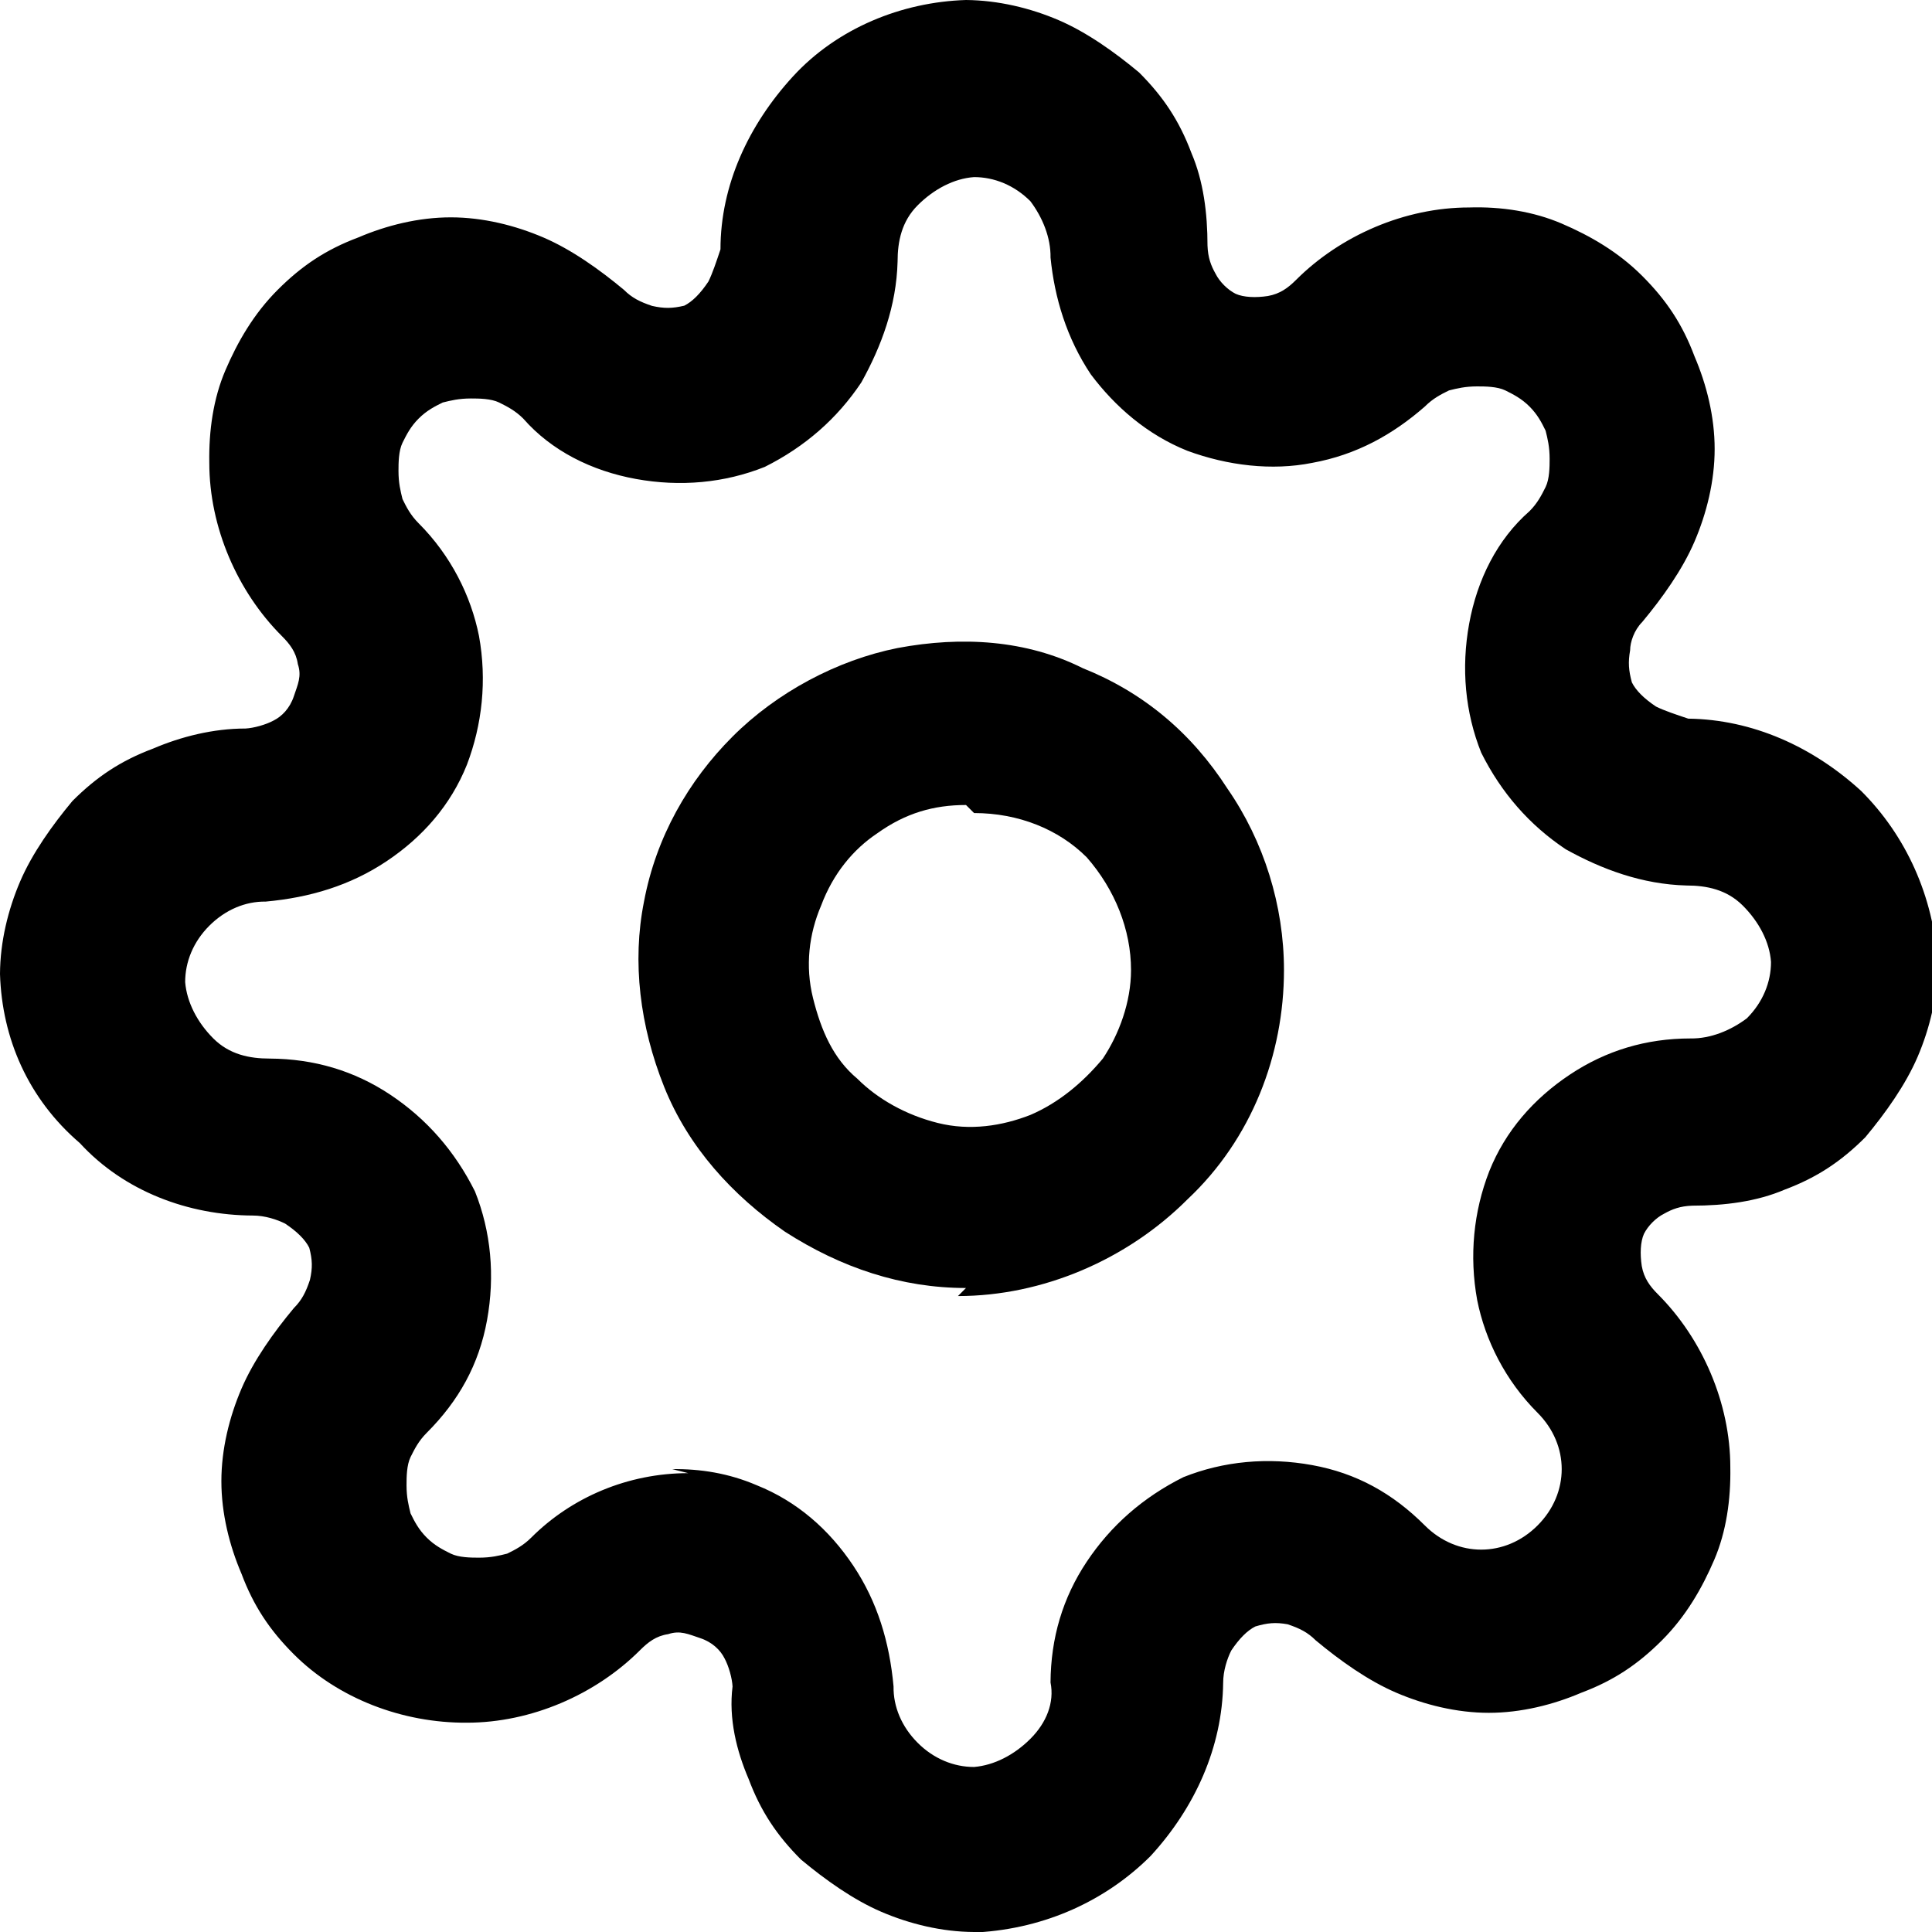 <?xml version="1.0" encoding="UTF-8" standalone="no"?>
<!-- Uploaded to: SVG Repo, www.svgrepo.com, Generator: SVG Repo Mixer Tools -->

<svg
   width="16"
   height="16"
   viewBox="0 0 0.48 0.48"
   fill="none"
   version="1.1"
   id="svg2"
   sodipodi:docname="estado-da-maquina.svg"
   inkscape:version="1.3.2 (091e20ef0f, 2023-11-25)"
   xmlns:inkscape="http://www.inkscape.org/namespaces/inkscape"
   xmlns:sodipodi="http://sodipodi.sourceforge.net/DTD/sodipodi-0.dtd"
   xmlns="http://www.w3.org/2000/svg"
   xmlns:svg="http://www.w3.org/2000/svg">
  <defs
     id="defs2" />
  <sodipodi:namedview
     id="namedview2"
     pagecolor="#505050"
     bordercolor="#ffffff"
     borderopacity="1"
     inkscape:showpageshadow="0"
     inkscape:pageopacity="0"
     inkscape:pagecheckerboard="1"
     inkscape:deskcolor="#505050"
     inkscape:zoom="11.92182"
     inkscape:cx="17.36312"
     inkscape:cy="20.760253"
     inkscape:window-width="1920"
     inkscape:window-height="1052"
     inkscape:window-x="0"
     inkscape:window-y="0"
     inkscape:window-maximized="1"
     inkscape:current-layer="svg2" />
  <path
     d="m 0.24,0.32 c -0.016,0 -0.031,-0.005 -0.045,-0.014 -0.013,-0.009 -0.024,-0.021 -0.03,-0.036 -0.006,-0.015 -0.008,-0.031 -0.005,-0.046 0.003,-0.016 0.011,-0.03 0.022,-0.041 0.011,-0.011 0.026,-0.019 0.041,-0.022 0.016,-0.003 0.032,-0.002 0.046,0.005 0.015,0.006 0.027,0.016 0.036,0.03 0.009,0.013 0.014,0.029 0.014,0.045 0,0.021 -0.008,0.042 -0.024,0.057 -0.015,0.015 -0.036,0.024 -0.057,0.024 z m 0,-0.12 c -0.008,0 -0.015,0.002 -0.022,0.007 -0.006,0.004 -0.011,0.01 -0.014,0.018 -0.003,0.007 -0.004,0.015 -0.002,0.023 0.002,0.008 0.005,0.015 0.011,0.02 0.005,0.005 0.012,0.009 0.02,0.011 0.008,0.002 0.016,7.378e-4 0.023,-0.002 0.007,-0.003 0.013,-0.008 0.018,-0.014 0.004,-0.006 0.007,-0.014 0.007,-0.022 0,-0.01 -0.004,-0.02 -0.011,-0.028 -0.007,-0.007 -0.017,-0.011 -0.028,-0.011 z"
     fill="#000000"
     id="path1"
     style="stroke-width:0.027" />
  <path
     d="m 0.242,0.48 c -0.008,-3.57e-5 -0.016,-0.002 -0.023,-0.005 -0.007,-0.003 -0.014,-0.008 -0.02,-0.013 -0.006,-0.006 -0.01,-0.012 -0.013,-0.02 -0.003,-0.007 -0.005,-0.015 -0.004,-0.023 -1.084e-4,-0.002 -9.125e-4,-0.005 -0.002,-0.007 -0.001,-0.002 -0.003,-0.004 -0.006,-0.005 -0.003,-0.001 -0.005,-0.002 -0.008,-0.001 -0.003,4.388e-4 -0.005,0.002 -0.007,0.004 -0.011,0.011 -0.027,0.018 -0.043,0.018 -0.016,1.043e-4 -0.032,-0.006 -0.043,-0.017 -0.006,-0.006 -0.01,-0.012 -0.013,-0.02 -0.003,-0.007 -0.005,-0.015 -0.005,-0.023 0,-0.008 0.002,-0.016 0.005,-0.023 0.003,-0.007 0.008,-0.014 0.013,-0.02 0.002,-0.002 0.003,-0.004 0.004,-0.007 6.806e-4,-0.003 6.238e-4,-0.005 -1.644e-4,-0.008 -0.001,-0.002 -0.003,-0.004 -0.006,-0.006 -0.002,-0.001 -0.005,-0.002 -0.008,-0.002 -0.016,-6.31e-5 -0.032,-0.006 -0.043,-0.018 C 0.007,0.273 4.98e-4,0.258 0,0.242 c 3.6e-5,-0.008 0.002,-0.016 0.005,-0.023 0.003,-0.007 0.008,-0.014 0.013,-0.02 0.006,-0.006 0.012,-0.01 0.02,-0.013 0.007,-0.003 0.015,-0.005 0.023,-0.005 0.002,-1.084e-4 0.005,-9.12e-4 0.007,-0.002 0.002,-0.001 0.004,-0.003 0.005,-0.006 0.001,-0.003 0.002,-0.005 0.001,-0.008 -4.396e-4,-0.003 -0.002,-0.005 -0.004,-0.007 -0.011,-0.011 -0.018,-0.027 -0.018,-0.043 -1.403e-4,-0.008 0.001,-0.016 0.004,-0.023 0.003,-0.007 0.007,-0.014 0.013,-0.02 0.006,-0.006 0.012,-0.01 0.02,-0.013 0.007,-0.003 0.015,-0.005 0.023,-0.005 0.008,0 0.016,0.002 0.023,0.005 0.007,0.003 0.014,0.008 0.02,0.013 0.002,0.002 0.004,0.003 0.007,0.004 0.003,6.722e-4 0.005,6.547e-4 0.008,-5.13e-5 0.002,-0.001 0.004,-0.003 0.006,-0.006 0.001,-0.002 0.002,-0.005 0.003,-0.008 C 0.179,0.046 0.186,0.031 0.197,0.019 0.208,0.007 0.224,5e-4 0.24,0 c 0.008,7.16e-5 0.016,0.002 0.023,0.005 0.007,0.003 0.014,0.008 0.02,0.013 0.006,0.006 0.01,0.012 0.013,0.02 0.003,0.007 0.004,0.015 0.004,0.023 1.043e-4,0.003 8.7e-4,0.005 0.002,0.007 0.001,0.002 0.003,0.004 0.005,0.005 0.002,8.889e-4 0.005,0.001 0.008,5.436e-4 0.003,-5.338e-4 0.005,-0.002 0.007,-0.004 0.011,-0.011 0.027,-0.018 0.043,-0.018 0.008,-2.516e-4 0.016,0.001 0.023,0.004 0.007,0.003 0.014,0.007 0.02,0.013 0.006,0.006 0.01,0.012 0.013,0.02 0.003,0.007 0.005,0.015 0.005,0.023 0,0.008 -0.002,0.016 -0.005,0.023 -0.003,0.007 -0.008,0.014 -0.013,0.02 -0.002,0.002 -0.003,0.005 -0.003,0.007 -5.269e-4,0.003 -3.787e-4,0.005 4.364e-4,0.008 0.001,0.002 0.003,0.004 0.006,0.006 0.002,0.001 0.005,0.002 0.008,0.003 0.016,2.044e-4 0.031,0.007 0.043,0.018 0.011,0.011 0.018,0.026 0.019,0.043 -7.14e-5,0.008 -0.002,0.016 -0.005,0.023 -0.003,0.007 -0.008,0.014 -0.013,0.02 -0.006,0.006 -0.012,0.01 -0.02,0.013 -0.007,0.003 -0.015,0.004 -0.023,0.004 -0.003,1.042e-4 -0.005,8.694e-4 -0.007,0.002 -0.002,0.001 -0.004,0.003 -0.005,0.005 -8.892e-4,0.002 -0.001,0.005 -5.434e-4,0.008 5.324e-4,0.003 0.002,0.005 0.004,0.007 0.011,0.011 0.018,0.027 0.018,0.043 1.4e-4,0.008 -0.001,0.016 -0.004,0.023 -0.003,0.007 -0.007,0.014 -0.013,0.02 -0.006,0.006 -0.012,0.01 -0.02,0.013 -0.007,0.003 -0.015,0.005 -0.023,0.005 -0.008,0 -0.016,-0.002 -0.023,-0.005 -0.007,-0.003 -0.014,-0.008 -0.02,-0.013 -0.002,-0.002 -0.004,-0.003 -0.007,-0.004 -0.003,-5.349e-4 -0.005,-3.456e-4 -0.008,5.431e-4 -0.002,0.001 -0.004,0.003 -0.006,0.006 -0.001,0.002 -0.002,0.005 -0.002,0.008 -2.031e-4,0.016 -0.007,0.031 -0.018,0.043 -0.011,0.011 -0.026,0.018 -0.043,0.019 z M 0.167,0.365 c 0.007,-8.5e-5 0.014,0.001 0.021,0.004 0.01,0.004 0.018,0.011 0.024,0.02 0.006,0.009 0.009,0.019 0.01,0.03 -7.69e-5,0.005 0.002,0.01 0.006,0.014 0.004,0.004 0.009,0.006 0.014,0.006 0.005,-4.169e-4 0.01,-0.003 0.014,-0.007 0.004,-0.004 0.006,-0.009 0.005,-0.014 6.59e-5,-0.011 0.003,-0.021 0.009,-0.03 0.006,-0.009 0.014,-0.016 0.024,-0.021 0.01,-0.004 0.021,-0.005 0.032,-0.003 0.011,0.002 0.02,0.007 0.028,0.015 0.004,0.004 0.009,0.006 0.014,0.006 0.005,0 0.01,-0.002 0.014,-0.006 0.004,-0.004 0.006,-0.009 0.006,-0.014 0,-0.005 -0.002,-0.01 -0.006,-0.014 -0.008,-0.008 -0.013,-0.018 -0.015,-0.028 -0.002,-0.011 -9.029e-4,-0.022 0.003,-0.032 0.004,-0.01 0.011,-0.018 0.02,-0.024 0.009,-0.006 0.019,-0.009 0.03,-0.009 0.005,7.68e-5 0.01,-0.002 0.014,-0.005 0.004,-0.004 0.006,-0.009 0.006,-0.014 -3.512e-4,-0.005 -0.003,-0.01 -0.007,-0.014 -0.004,-0.004 -0.009,-0.005 -0.014,-0.005 -0.011,-2.907e-4 -0.021,-0.004 -0.03,-0.009 -0.009,-0.006 -0.016,-0.014 -0.021,-0.024 -0.004,-0.01 -0.005,-0.021 -0.003,-0.032 0.002,-0.011 0.007,-0.021 0.015,-0.028 0.002,-0.002 0.003,-0.004 0.004,-0.006 9.743e-4,-0.002 0.001,-0.005 0.001,-0.007 0,-0.003 -5.022e-4,-0.005 -0.001,-0.007 -9.743e-4,-0.002 -0.002,-0.004 -0.004,-0.006 -0.002,-0.002 -0.004,-0.003 -0.006,-0.004 -0.002,-9.748e-4 -0.005,-0.001 -0.007,-0.001 -0.003,0 -0.005,5.017e-4 -0.007,0.001 -0.002,9.745e-4 -0.004,0.002 -0.006,0.004 -0.008,0.007 -0.017,0.012 -0.028,0.014 -0.01,0.002 -0.021,6.838e-4 -0.031,-0.003 -0.01,-0.004 -0.018,-0.011 -0.024,-0.019 -0.006,-0.009 -0.009,-0.019 -0.01,-0.029 7.68e-5,-0.005 -0.002,-0.01 -0.005,-0.014 -0.004,-0.004 -0.009,-0.006 -0.014,-0.006 -0.005,3.527e-4 -0.01,0.003 -0.014,0.007 -0.004,0.004 -0.005,0.009 -0.005,0.014 -2.909e-4,0.011 -0.004,0.021 -0.009,0.03 -0.006,0.009 -0.014,0.016 -0.024,0.021 -0.01,0.004 -0.021,0.005 -0.032,0.003 -0.011,-0.002 -0.021,-0.007 -0.028,-0.015 -0.002,-0.002 -0.004,-0.003 -0.006,-0.004 -0.002,-9.748e-4 -0.005,-0.001 -0.007,-0.001 -0.003,0 -0.005,5.017e-4 -0.007,0.001 -0.002,9.745e-4 -0.004,0.002 -0.006,0.004 -0.002,0.002 -0.003,0.004 -0.004,0.006 -9.753e-4,0.002 -0.001,0.005 -0.001,0.007 0,0.003 5.02e-4,0.005 0.001,0.007 9.751e-4,0.002 0.002,0.004 0.004,0.006 0.008,0.008 0.013,0.018 0.015,0.028 0.002,0.011 8.096e-4,0.022 -0.003,0.032 -0.004,0.01 -0.011,0.018 -0.02,0.024 -0.009,0.006 -0.019,0.009 -0.03,0.01 -0.005,-7.68e-5 -0.01,0.002 -0.014,0.006 -0.004,0.004 -0.006,0.009 -0.006,0.014 4.182e-4,0.005 0.003,0.01 0.007,0.014 0.004,0.004 0.009,0.005 0.014,0.005 0.011,6.59e-5 0.021,0.003 0.03,0.009 0.009,0.006 0.016,0.014 0.021,0.024 0.004,0.01 0.005,0.021 0.003,0.032 -0.002,0.011 -0.007,0.02 -0.015,0.028 -0.002,0.002 -0.003,0.004 -0.004,0.006 -9.754e-4,0.002 -0.001,0.005 -0.001,0.007 0,0.003 5.02e-4,0.005 0.001,0.007 9.75e-4,0.002 0.002,0.004 0.004,0.006 0.002,0.002 0.004,0.003 0.006,0.004 0.002,9.737e-4 0.005,0.001 0.007,0.001 0.003,0 0.005,-5.02e-4 0.007,-0.001 0.002,-9.765e-4 0.004,-0.002 0.006,-0.004 0.01,-0.01 0.024,-0.016 0.039,-0.016 z"
     fill="#000000"
     id="path2"
     style="stroke-width:0.027" />
</svg>

